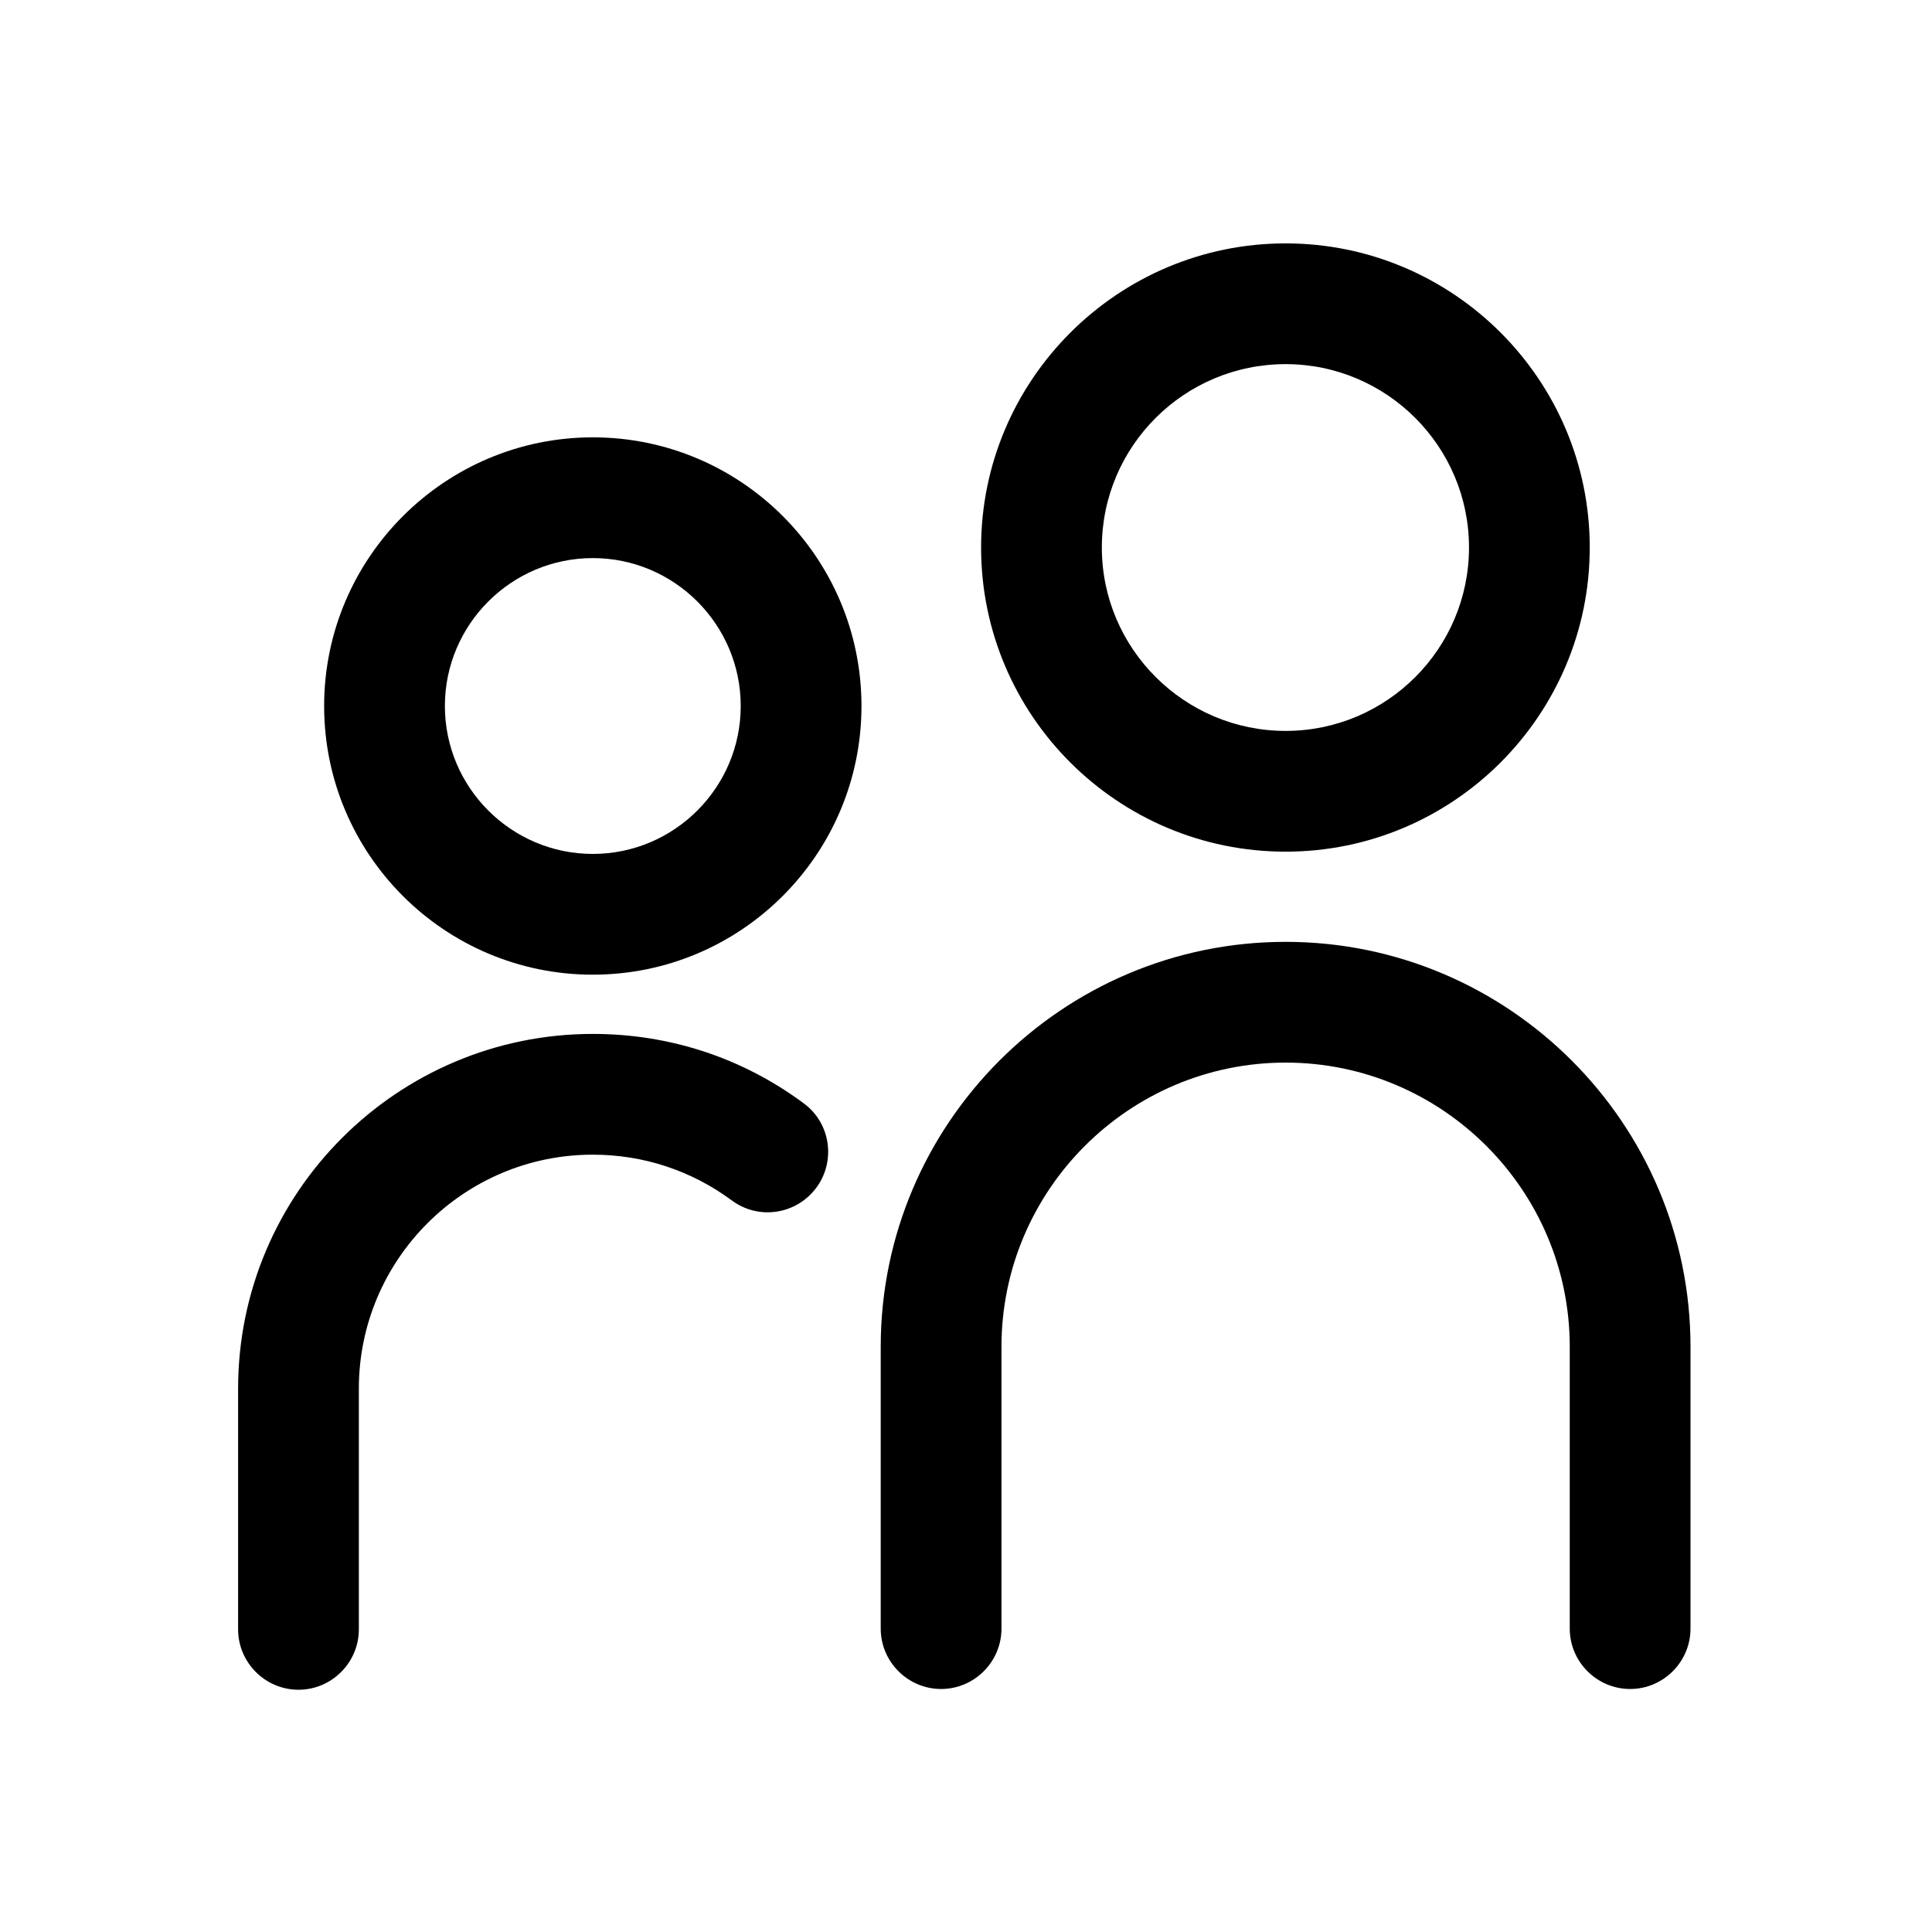 <?xml version="1.0" encoding="utf-8"?>
<!-- Generator: Adobe Illustrator 26.2.1, SVG Export Plug-In . SVG Version: 6.00 Build 0)  -->
<svg version="1.1" xmlns="http://www.w3.org/2000/svg" xmlns:xlink="http://www.w3.org/1999/xlink" x="0px" y="0px"
	 viewBox="0 0 512 512" style="enable-background:new 0 0 512 512;" xml:space="preserve">
<g id="Body_1">
</g>
<g id="Head_1">
</g>
<g id="Body_2">
</g>
<g id="Head_2">
	<g>
		<path d="M340.7,249.6c-59.2,0-107.3,48.2-107.3,107.3v74.7c0,8.8,7.2,16,16,16s16-7.2,16-16v-74.7c0-41.5,33.8-75.3,75.3-75.3
			s75.3,33.8,75.3,75.3v74.7c0,8.8,7.2,16,16,16s16-7.2,16-16v-74.7C448,297.7,399.8,249.6,340.7,249.6z"/>
		<path d="M340.7,225.7c44.5,0,80.6-36.2,80.6-80.6c0-44.5-36.2-80.6-80.6-80.6S260,100.6,260,145.1
			C260,189.6,296.2,225.7,340.7,225.7z M340.7,96.5c26.8,0,48.6,21.8,48.6,48.6c0,26.8-21.8,48.6-48.6,48.6S292,171.9,292,145.1
			C292,118.3,313.8,96.5,340.7,96.5z"/>
		<path d="M213,292.4c-16.3-12.1-35.6-18.4-55.9-18.4c-51.8,0-94,42.1-94,94v63.8c0,8.8,7.2,16,16,16s16-7.2,16-16v-63.8
			c0-34.2,27.8-62,62-62c13.4,0,26.1,4.2,36.8,12.1c7.1,5.3,17.1,3.8,22.4-3.3S220.1,297.6,213,292.4z"/>
		<path d="M157.1,115.9c-39.2,0-71.2,31.9-71.2,71.2s31.9,71.2,71.2,71.2s71.2-31.9,71.2-71.2S196.4,115.9,157.1,115.9z
			 M157.1,226.3c-21.6,0-39.2-17.6-39.2-39.2c0-21.6,17.6-39.2,39.2-39.2s39.2,17.6,39.2,39.2C196.3,208.7,178.7,226.3,157.1,226.3z
			"/>
	</g>
</g>
</svg>
